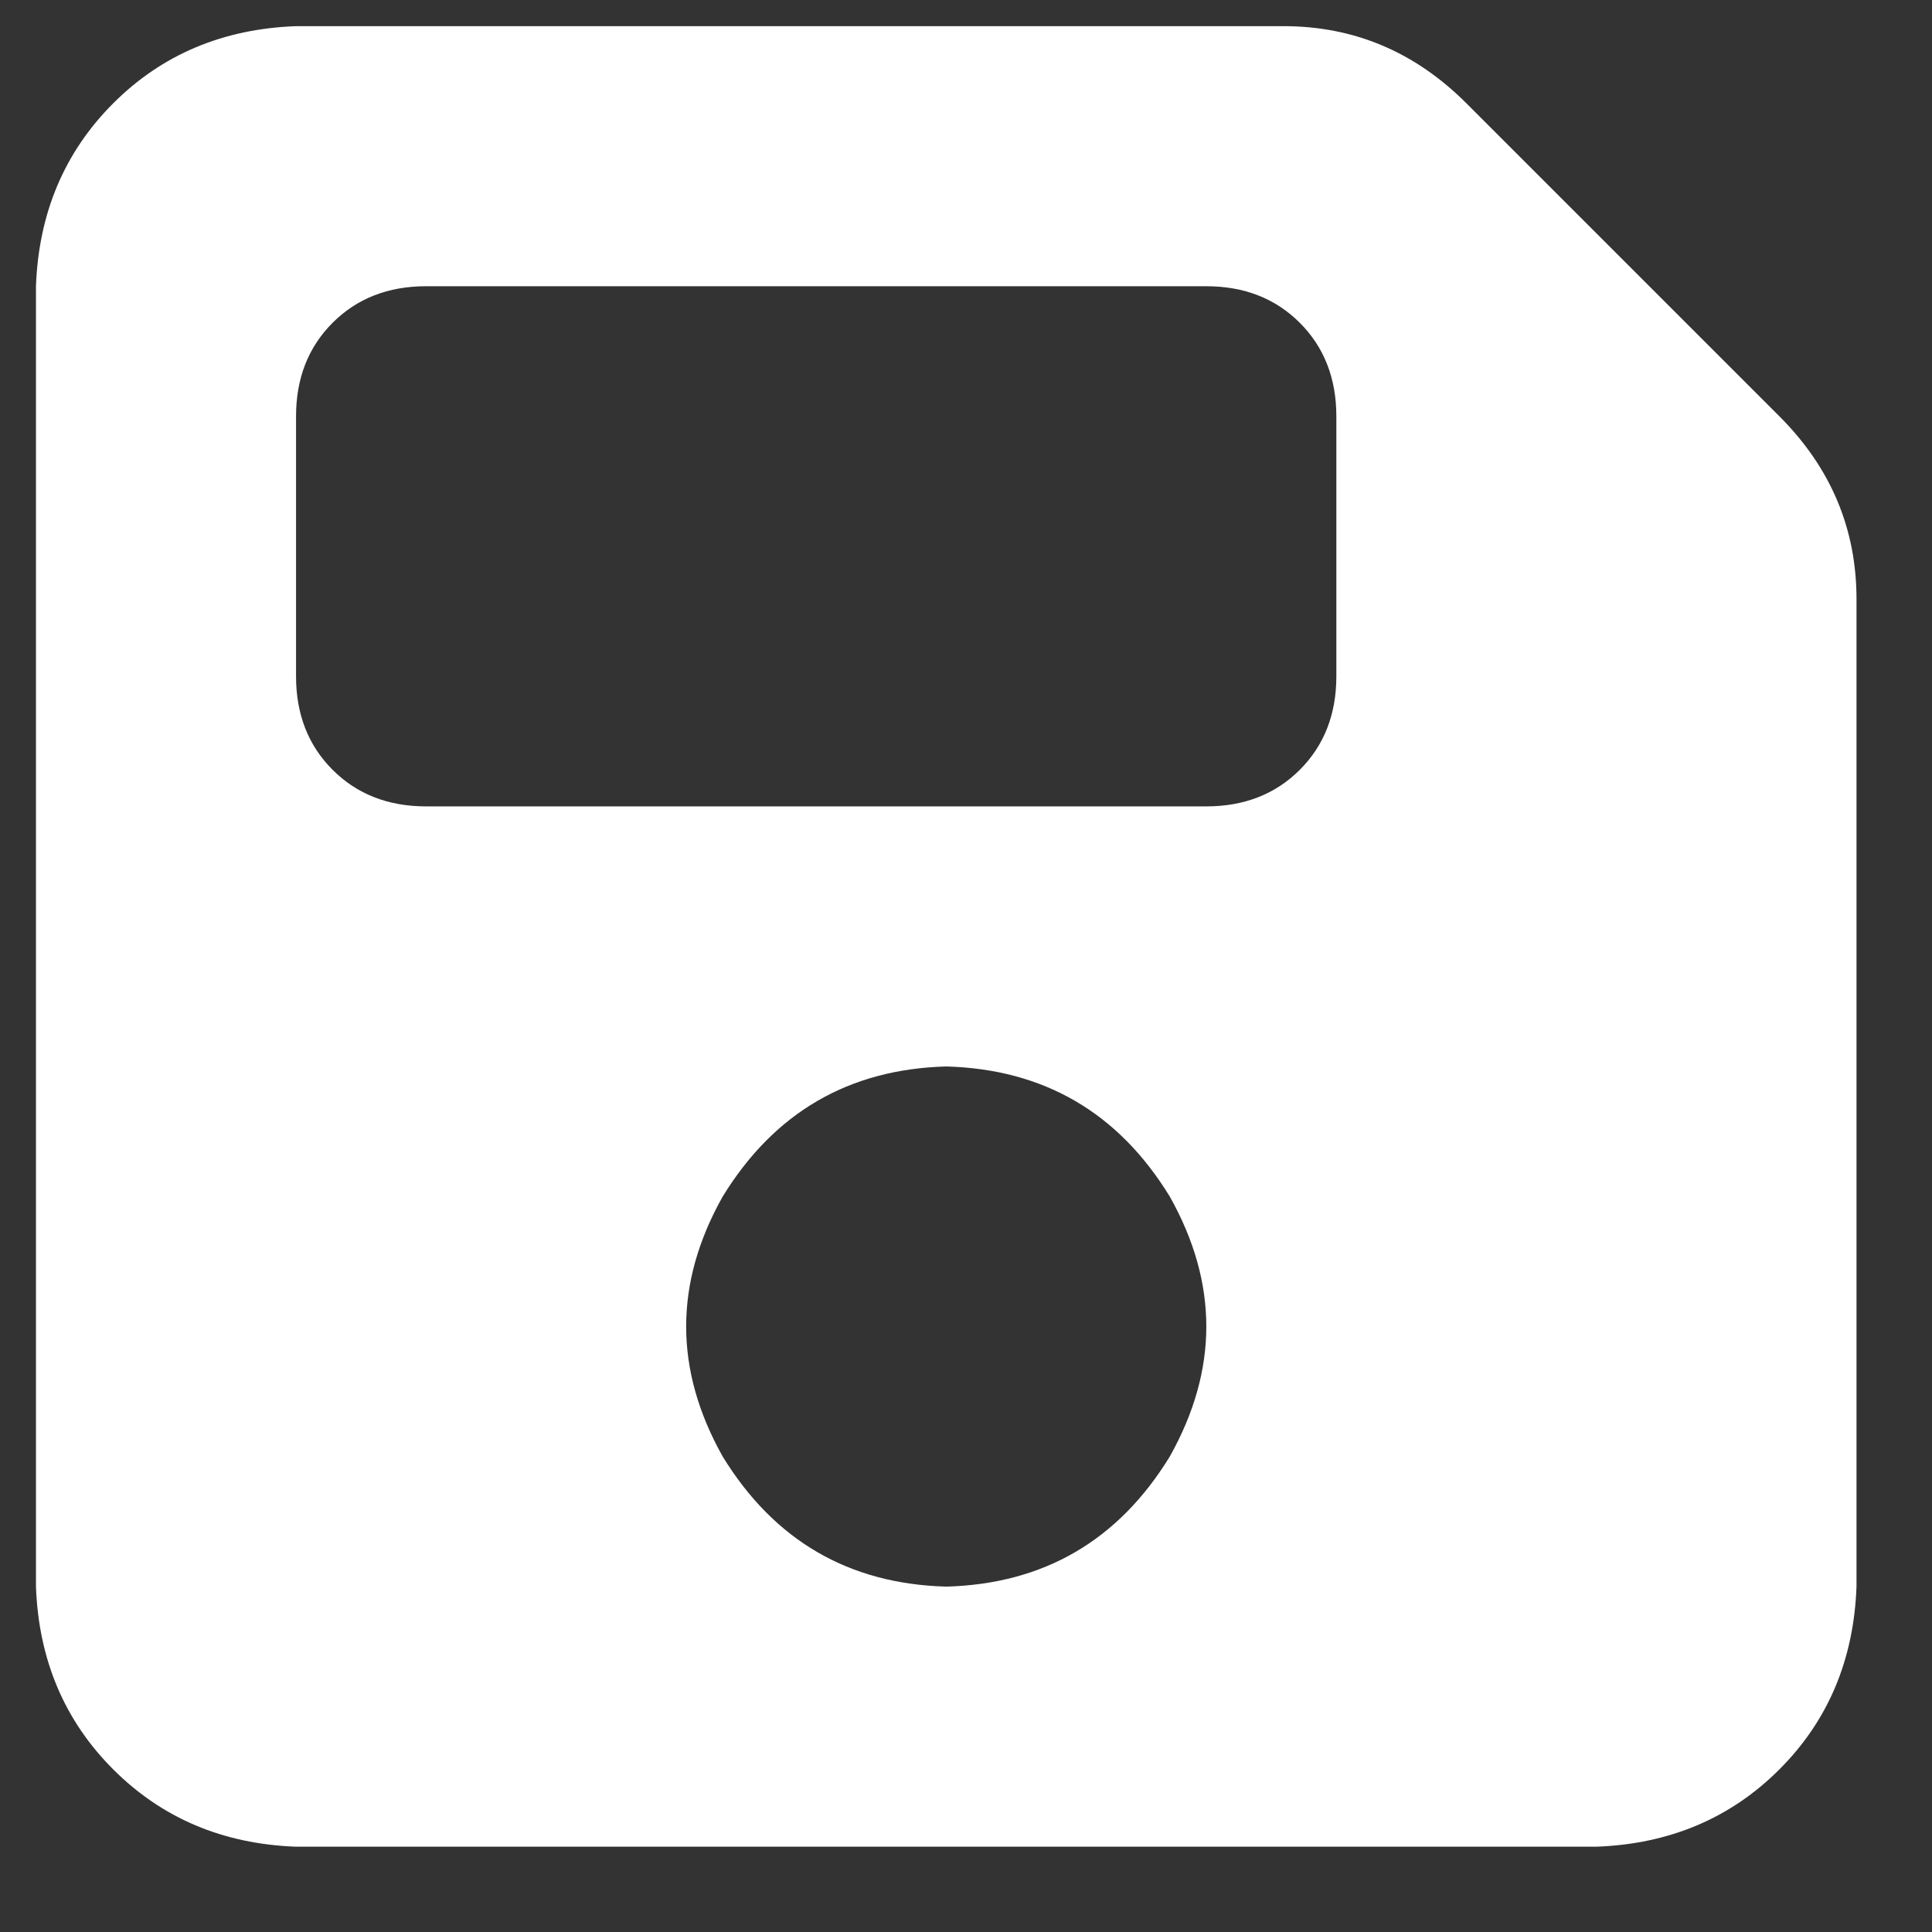 <svg width="13" height="13" viewBox="0 0 13 13" fill="none" xmlns="http://www.w3.org/2000/svg">
<rect x="0" y="0" width="13" height="13" fill="#333333" stroke="none"/>
<path d="M1.992 0.176C1.5 0.194 1.09 0.367 0.762 0.695C0.434 1.023 0.26 1.434 0.242 1.926V10.676C0.26 11.168 0.434 11.578 0.762 11.906C1.09 12.234 1.5 12.408 1.992 12.426H10.742C11.234 12.408 11.645 12.234 11.973 11.906C12.301 11.578 12.474 11.168 12.492 10.676V4.031C12.492 3.557 12.319 3.147 11.973 2.801L9.867 0.695C9.521 0.349 9.111 0.176 8.637 0.176H1.992ZM1.992 2.801C1.992 2.546 2.074 2.336 2.238 2.172C2.402 2.008 2.612 1.926 2.867 1.926H8.117C8.372 1.926 8.582 2.008 8.746 2.172C8.91 2.336 8.992 2.546 8.992 2.801V4.551C8.992 4.806 8.91 5.016 8.746 5.18C8.582 5.344 8.372 5.426 8.117 5.426H2.867C2.612 5.426 2.402 5.344 2.238 5.18C2.074 5.016 1.992 4.806 1.992 4.551V2.801ZM6.367 7.176C7.023 7.194 7.525 7.486 7.871 8.051C8.199 8.634 8.199 9.217 7.871 9.801C7.525 10.366 7.023 10.658 6.367 10.676C5.711 10.658 5.21 10.366 4.863 9.801C4.535 9.217 4.535 8.634 4.863 8.051C5.21 7.486 5.711 7.194 6.367 7.176Z" fill="white"/>
</svg>

